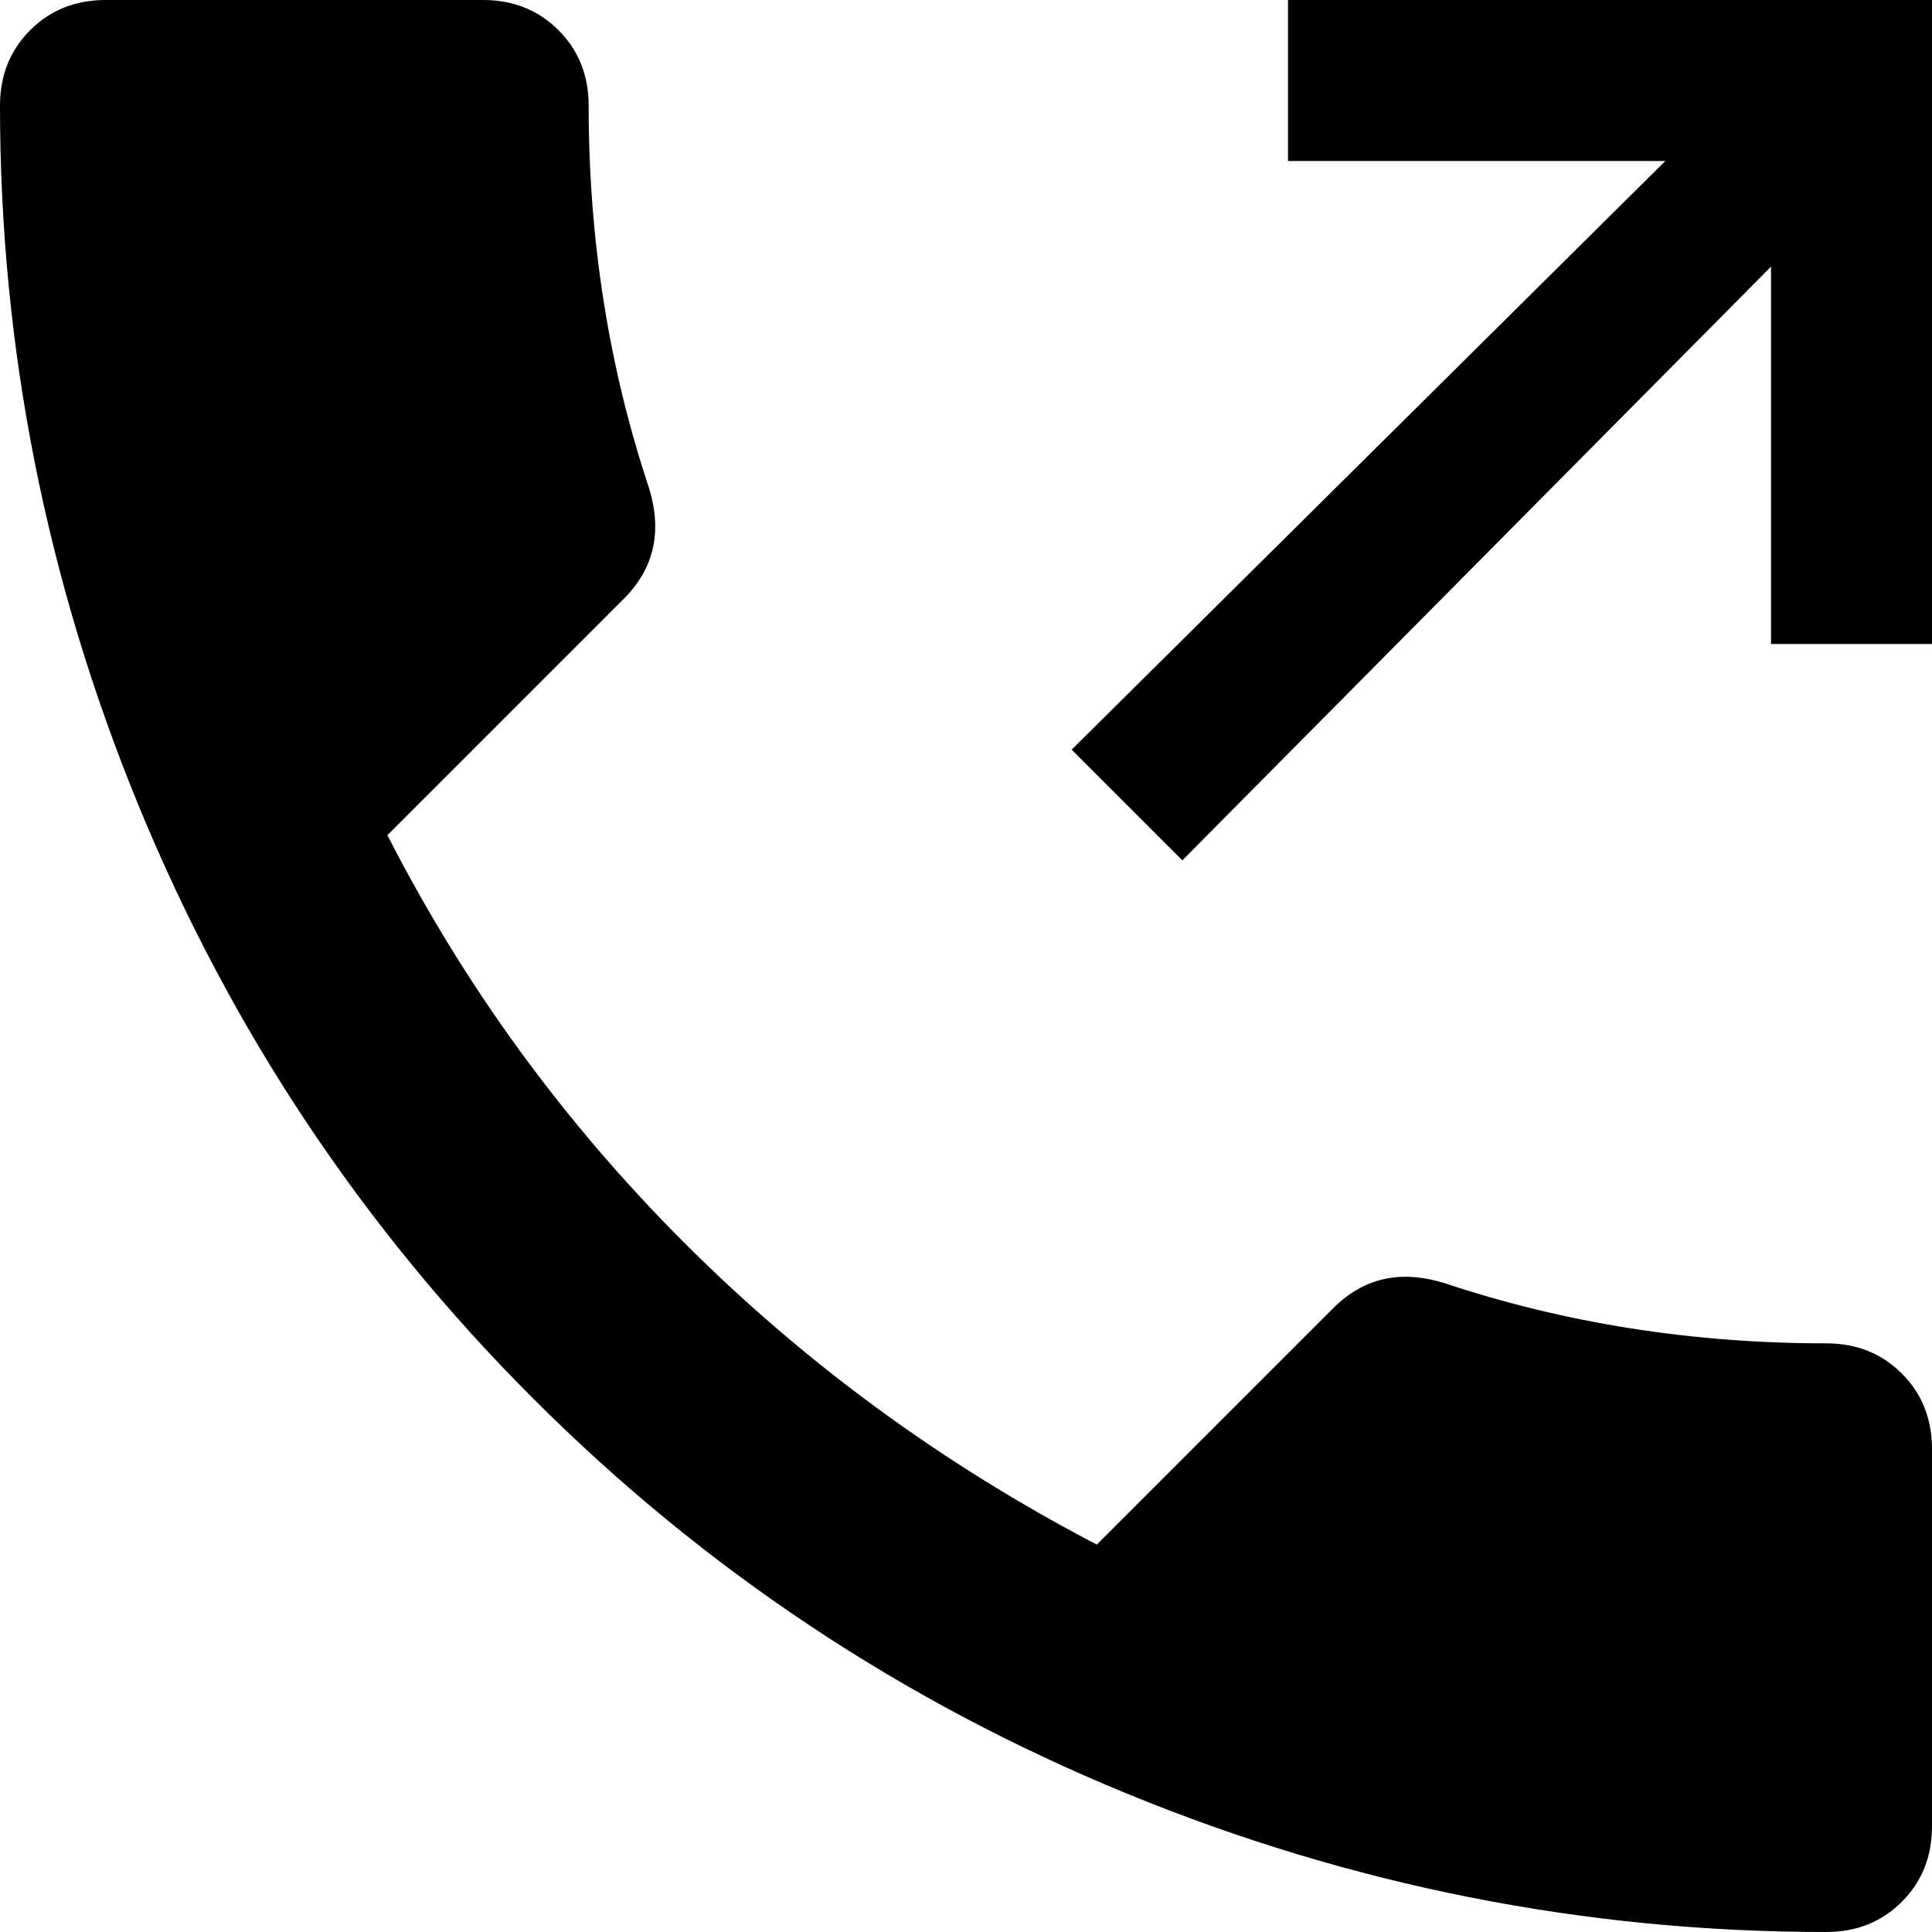 <svg xmlns="http://www.w3.org/2000/svg" viewBox="64 0 384 384">
      <g transform="scale(1 -1) translate(0 -384)">
        <path d="M85 384Q76 384 70.0 378.0Q64 372 64 363Q64 291 91.5 224.0Q119 157 170.0 106.0Q221 55 288.0 27.5Q355 0 427 0Q436 0 442.0 6.0Q448 12 448 21V96Q448 105 442.0 111.0Q436 117 427 117Q387 117 351 129Q338 133 329 124L282 77Q236 101 200.0 137.0Q164 173 141 218L188 265Q197 274 193 287Q181 323 181 363Q181 372 175.0 378.0Q169 384 160 384ZM320 384V352H395L277 235L299 213L416 331V256H448V384Z" />
      </g>
    </svg>
